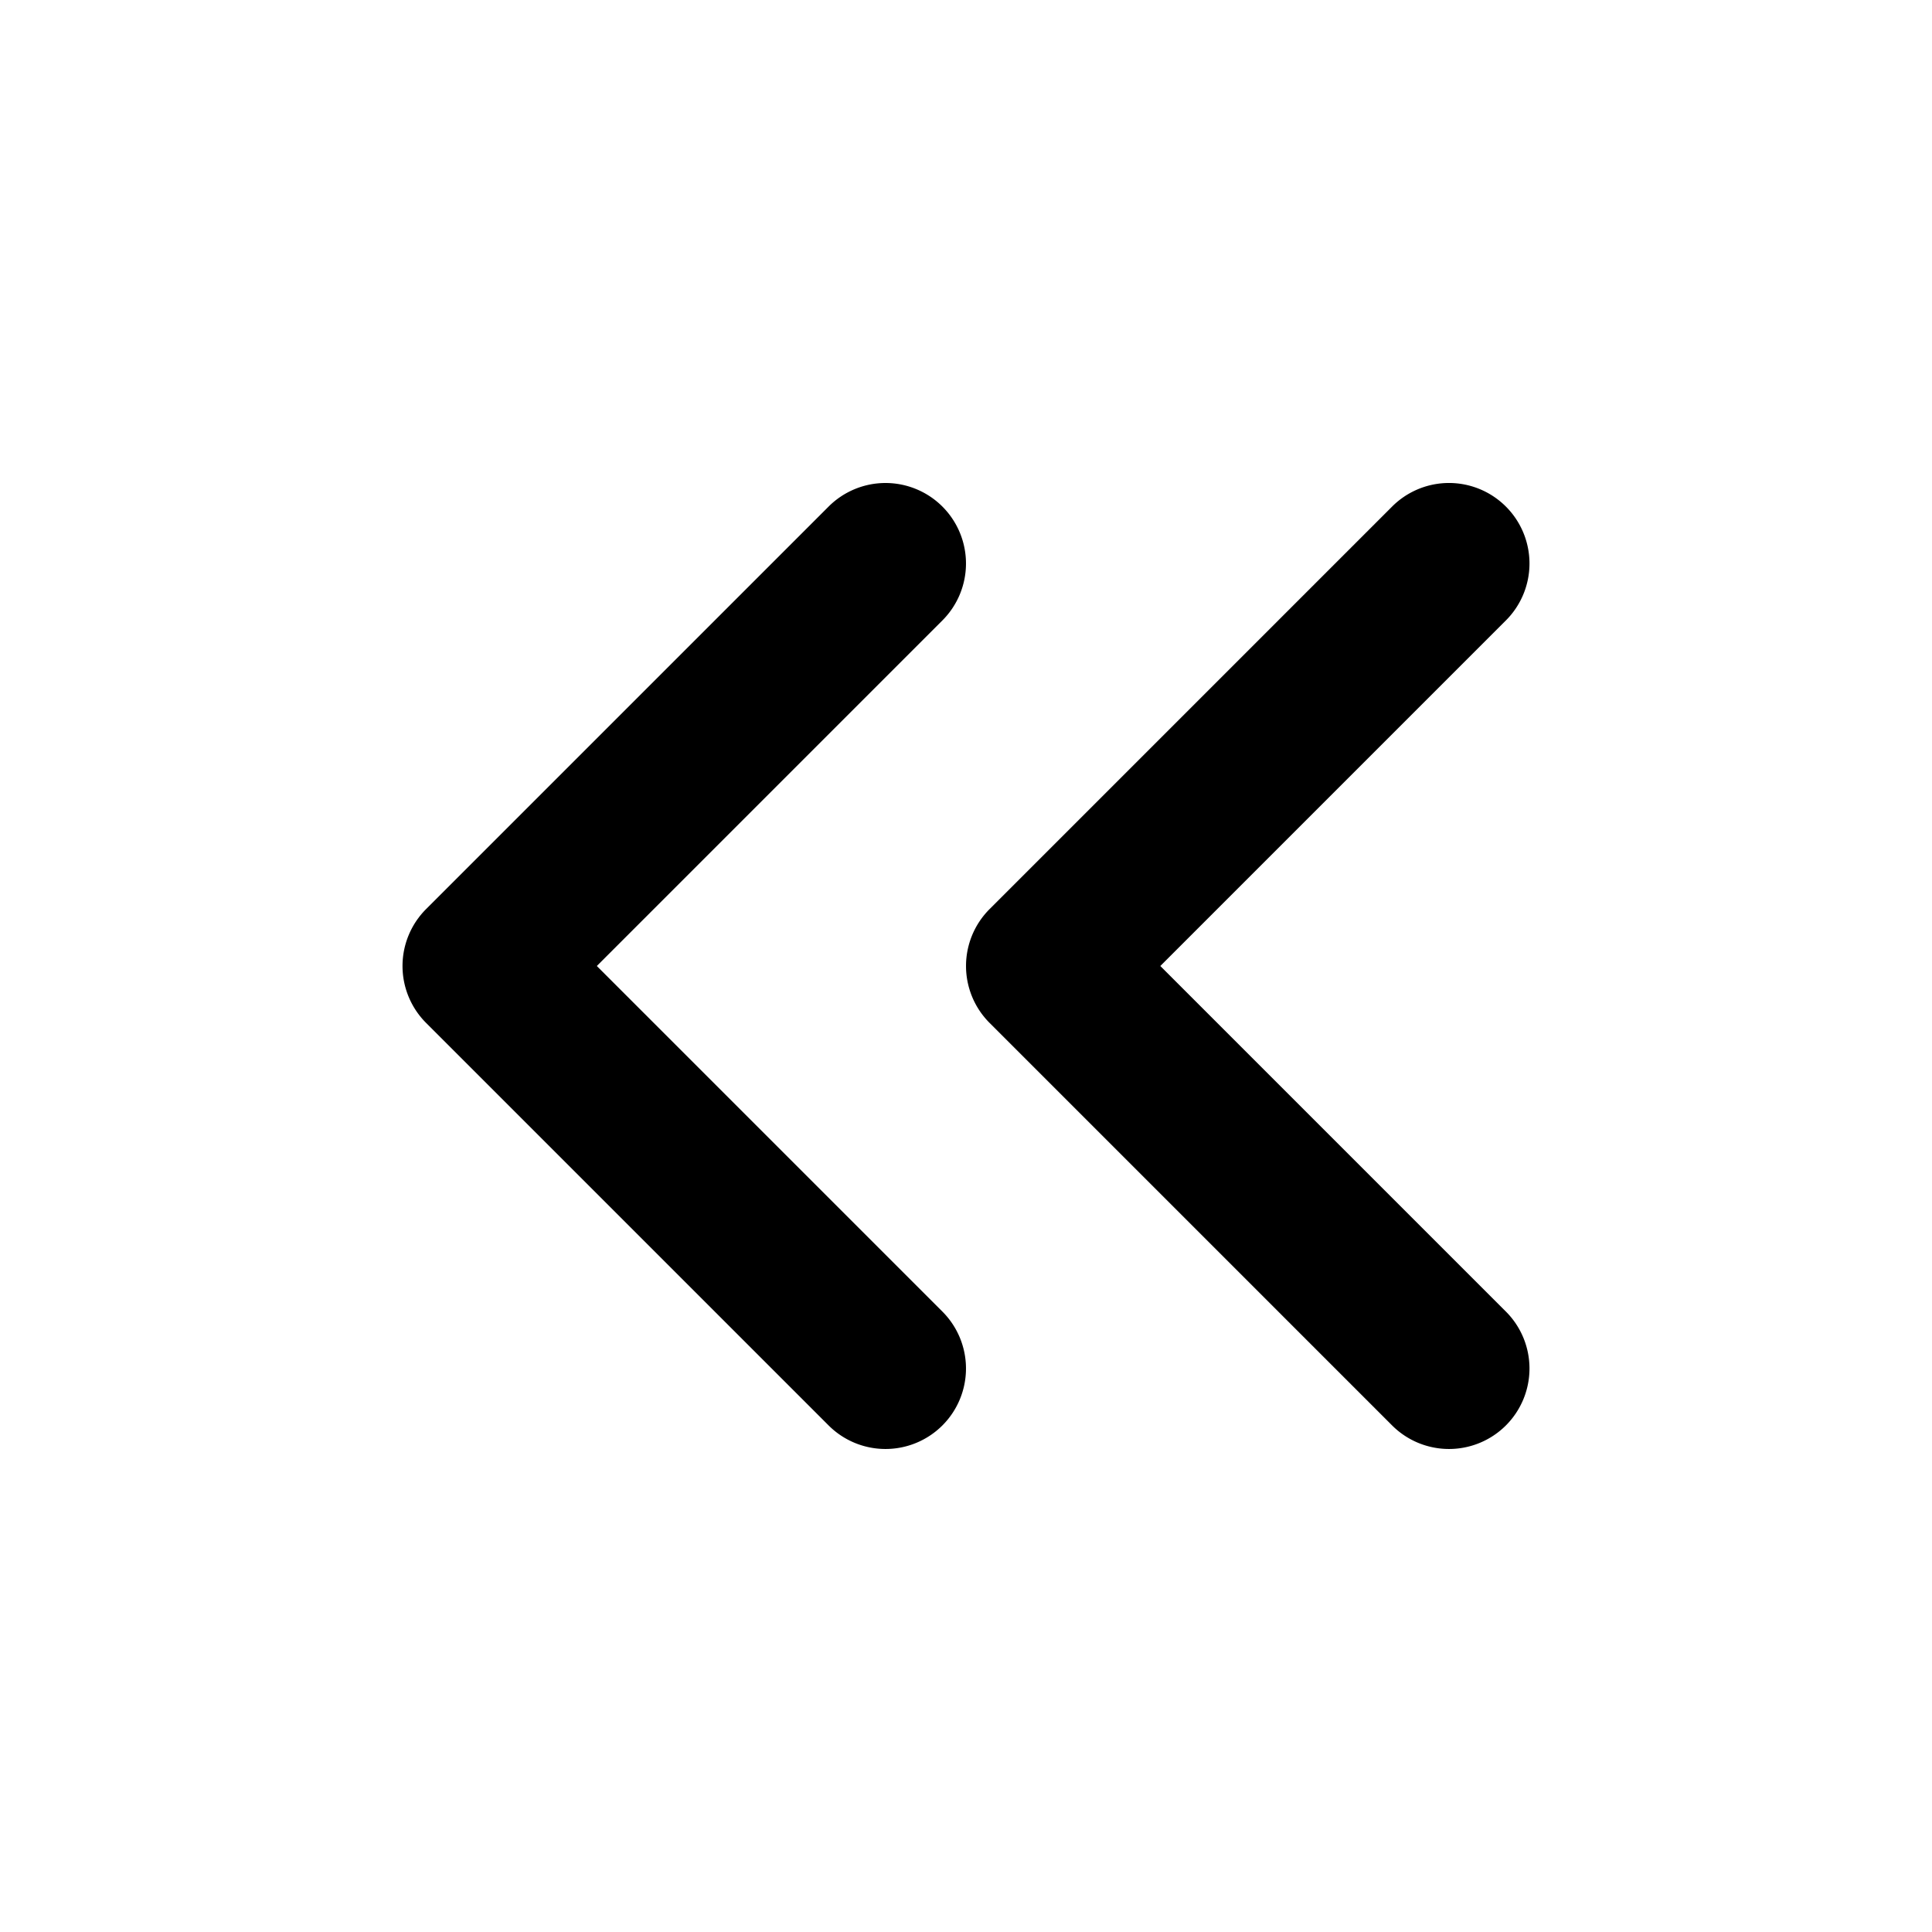 <?xml version="1.0" encoding="UTF-8" standalone="no"?>
<svg
   width="24"
   height="24"
   viewBox="0 0 24 24"
   fill="none"
   stroke="currentColor"
   stroke-width="2"
   stroke-linecap="round"
   stroke-linejoin="round"
   version="1.1"
   id="svg2"
   xmlns="http://www.w3.org/2000/svg"
   xmlns:svg="http://www.w3.org/2000/svg">
  <defs
     id="defs2" />
  <path
     id="path1"
     style="color:#000000;fill:#000000;-inkscape-stroke:none"
     d="M 11 6 A 1 1 0 0 0 10.293 6.293 L 5.293 11.293 A 1 1 0 0 0 5.293 12.707 L 10.293 17.707 A 1 1 0 0 0 11.707 17.707 A 1 1 0 0 0 11.707 16.293 L 7.414 12 L 11.707 7.707 A 1 1 0 0 0 11.707 6.293 A 1 1 0 0 0 11 6 z M 17.844 6.012 A 1 1 0 0 0 17.293 6.293 L 12.293 11.293 A 1 1 0 0 0 12.293 12.707 L 17.293 17.707 A 1 1 0 0 0 18.707 17.707 A 1 1 0 0 0 18.707 16.293 L 14.414 12 L 18.707 7.707 A 1 1 0 0 0 18.707 6.293 A 1 1 0 0 0 17.844 6.012 z "
     stroke-width="0" />
</svg>

